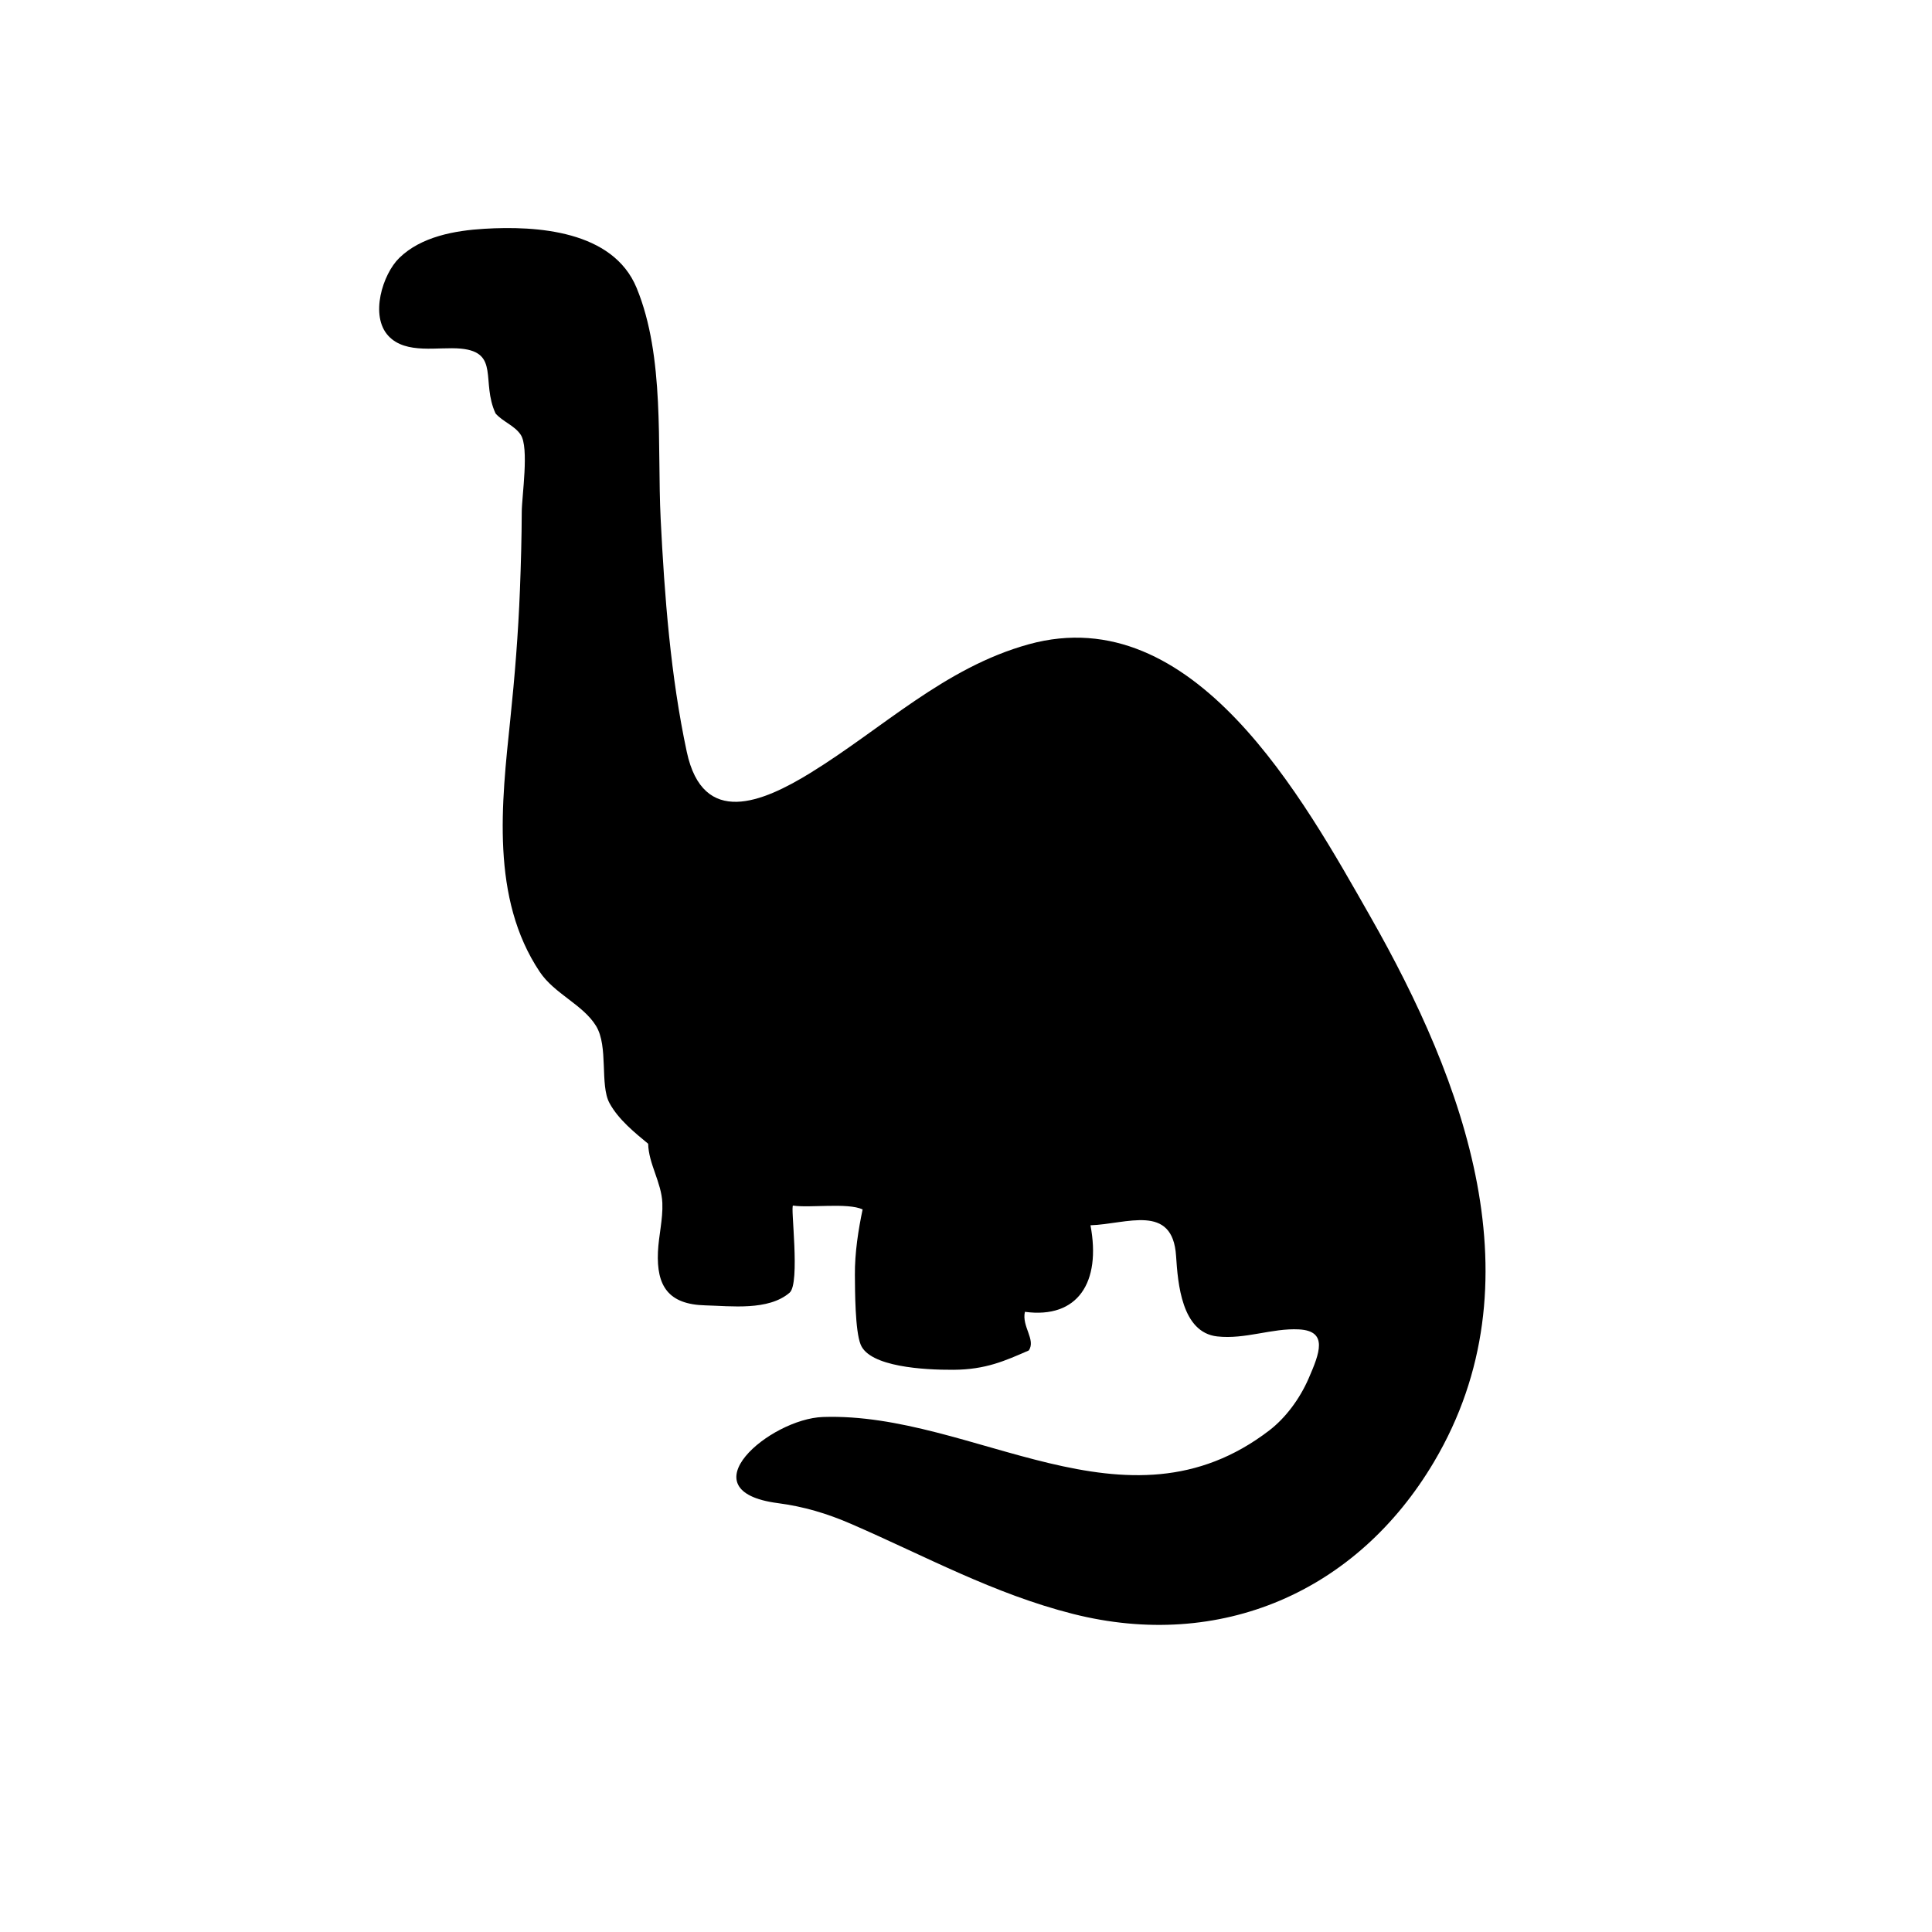 <svg xmlns="http://www.w3.org/2000/svg" xmlns:xlink="http://www.w3.org/1999/xlink" version="1.1" id="Layer_1" x="0px" y="0px" width="100px" height="100px" viewBox="0 0 100 100" enable-background="new 0 0 100 100" xml:space="preserve">
<path fill-rule="evenodd" clip-rule="evenodd" d="M67.734,71.349c0.568-1.306,1.024-2.46-0.501-2.54  c-1.396-0.073-2.775,0.526-4.231,0.364c-1.842-0.205-2.037-2.752-2.129-4.166c-0.178-2.742-2.56-1.646-4.43-1.587  c0.557,2.955-0.651,4.848-3.394,4.48c-0.174,0.759,0.58,1.446,0.2,2c-1.239,0.539-2.226,0.99-3.9,1  c-1.537,0.009-4.33-0.153-4.8-1.301c-0.294-0.717-0.293-2.804-0.3-3.6c-0.01-1.163,0.184-2.378,0.4-3.4  c-0.773-0.361-2.747-0.063-3.6-0.199c-0.15-0.024,0.384,4.023-0.179,4.509c-1.099,0.945-3.036,0.69-4.364,0.656  c-1.904-0.048-2.53-0.992-2.451-2.768c0.038-0.842,0.262-1.683,0.228-2.529c-0.043-1.064-0.714-2.032-0.734-3.068  c-0.665-0.549-1.535-1.244-2-2.101c-0.513-0.942-0.044-2.933-0.699-3.999c-0.678-1.104-2.148-1.655-2.91-2.793  c-2.55-3.807-1.978-8.744-1.529-13.05c0.234-2.243,0.414-4.48,0.501-6.734c0.052-1.338,0.089-2.678,0.094-4.018  c0.003-0.83,0.392-3.338-0.056-4.005c-0.321-0.479-0.928-0.672-1.3-1.1c-0.758-1.641,0.229-3.162-1.793-3.355  c-1.161-0.111-2.84,0.319-3.75-0.655c-0.979-1.048-0.296-3.203,0.556-4.036c1.136-1.111,2.879-1.42,4.4-1.512  c2.715-0.165,6.662,0.087,7.888,3.059c1.473,3.571,1.057,8.185,1.245,11.963c0.198,3.984,0.516,8.148,1.352,12.053  c0.84,3.924,3.939,2.6,6.381,1.1c3.754-2.307,6.951-5.464,11.321-6.67c8.55-2.358,14.23,8.041,17.67,14.079  c4.871,8.552,8.79,18.967,3.307,28.235c-3.992,6.748-11.074,9.8-18.688,7.875c-4.114-1.042-7.627-2.985-11.488-4.66  c-1.243-0.539-2.449-0.899-3.787-1.074c-4.822-0.63-0.41-4.366,2.333-4.459c7.84-0.266,15.664,6.409,23.112,0.687  C66.531,73.396,67.269,72.419,67.734,71.349z"/>
</svg>